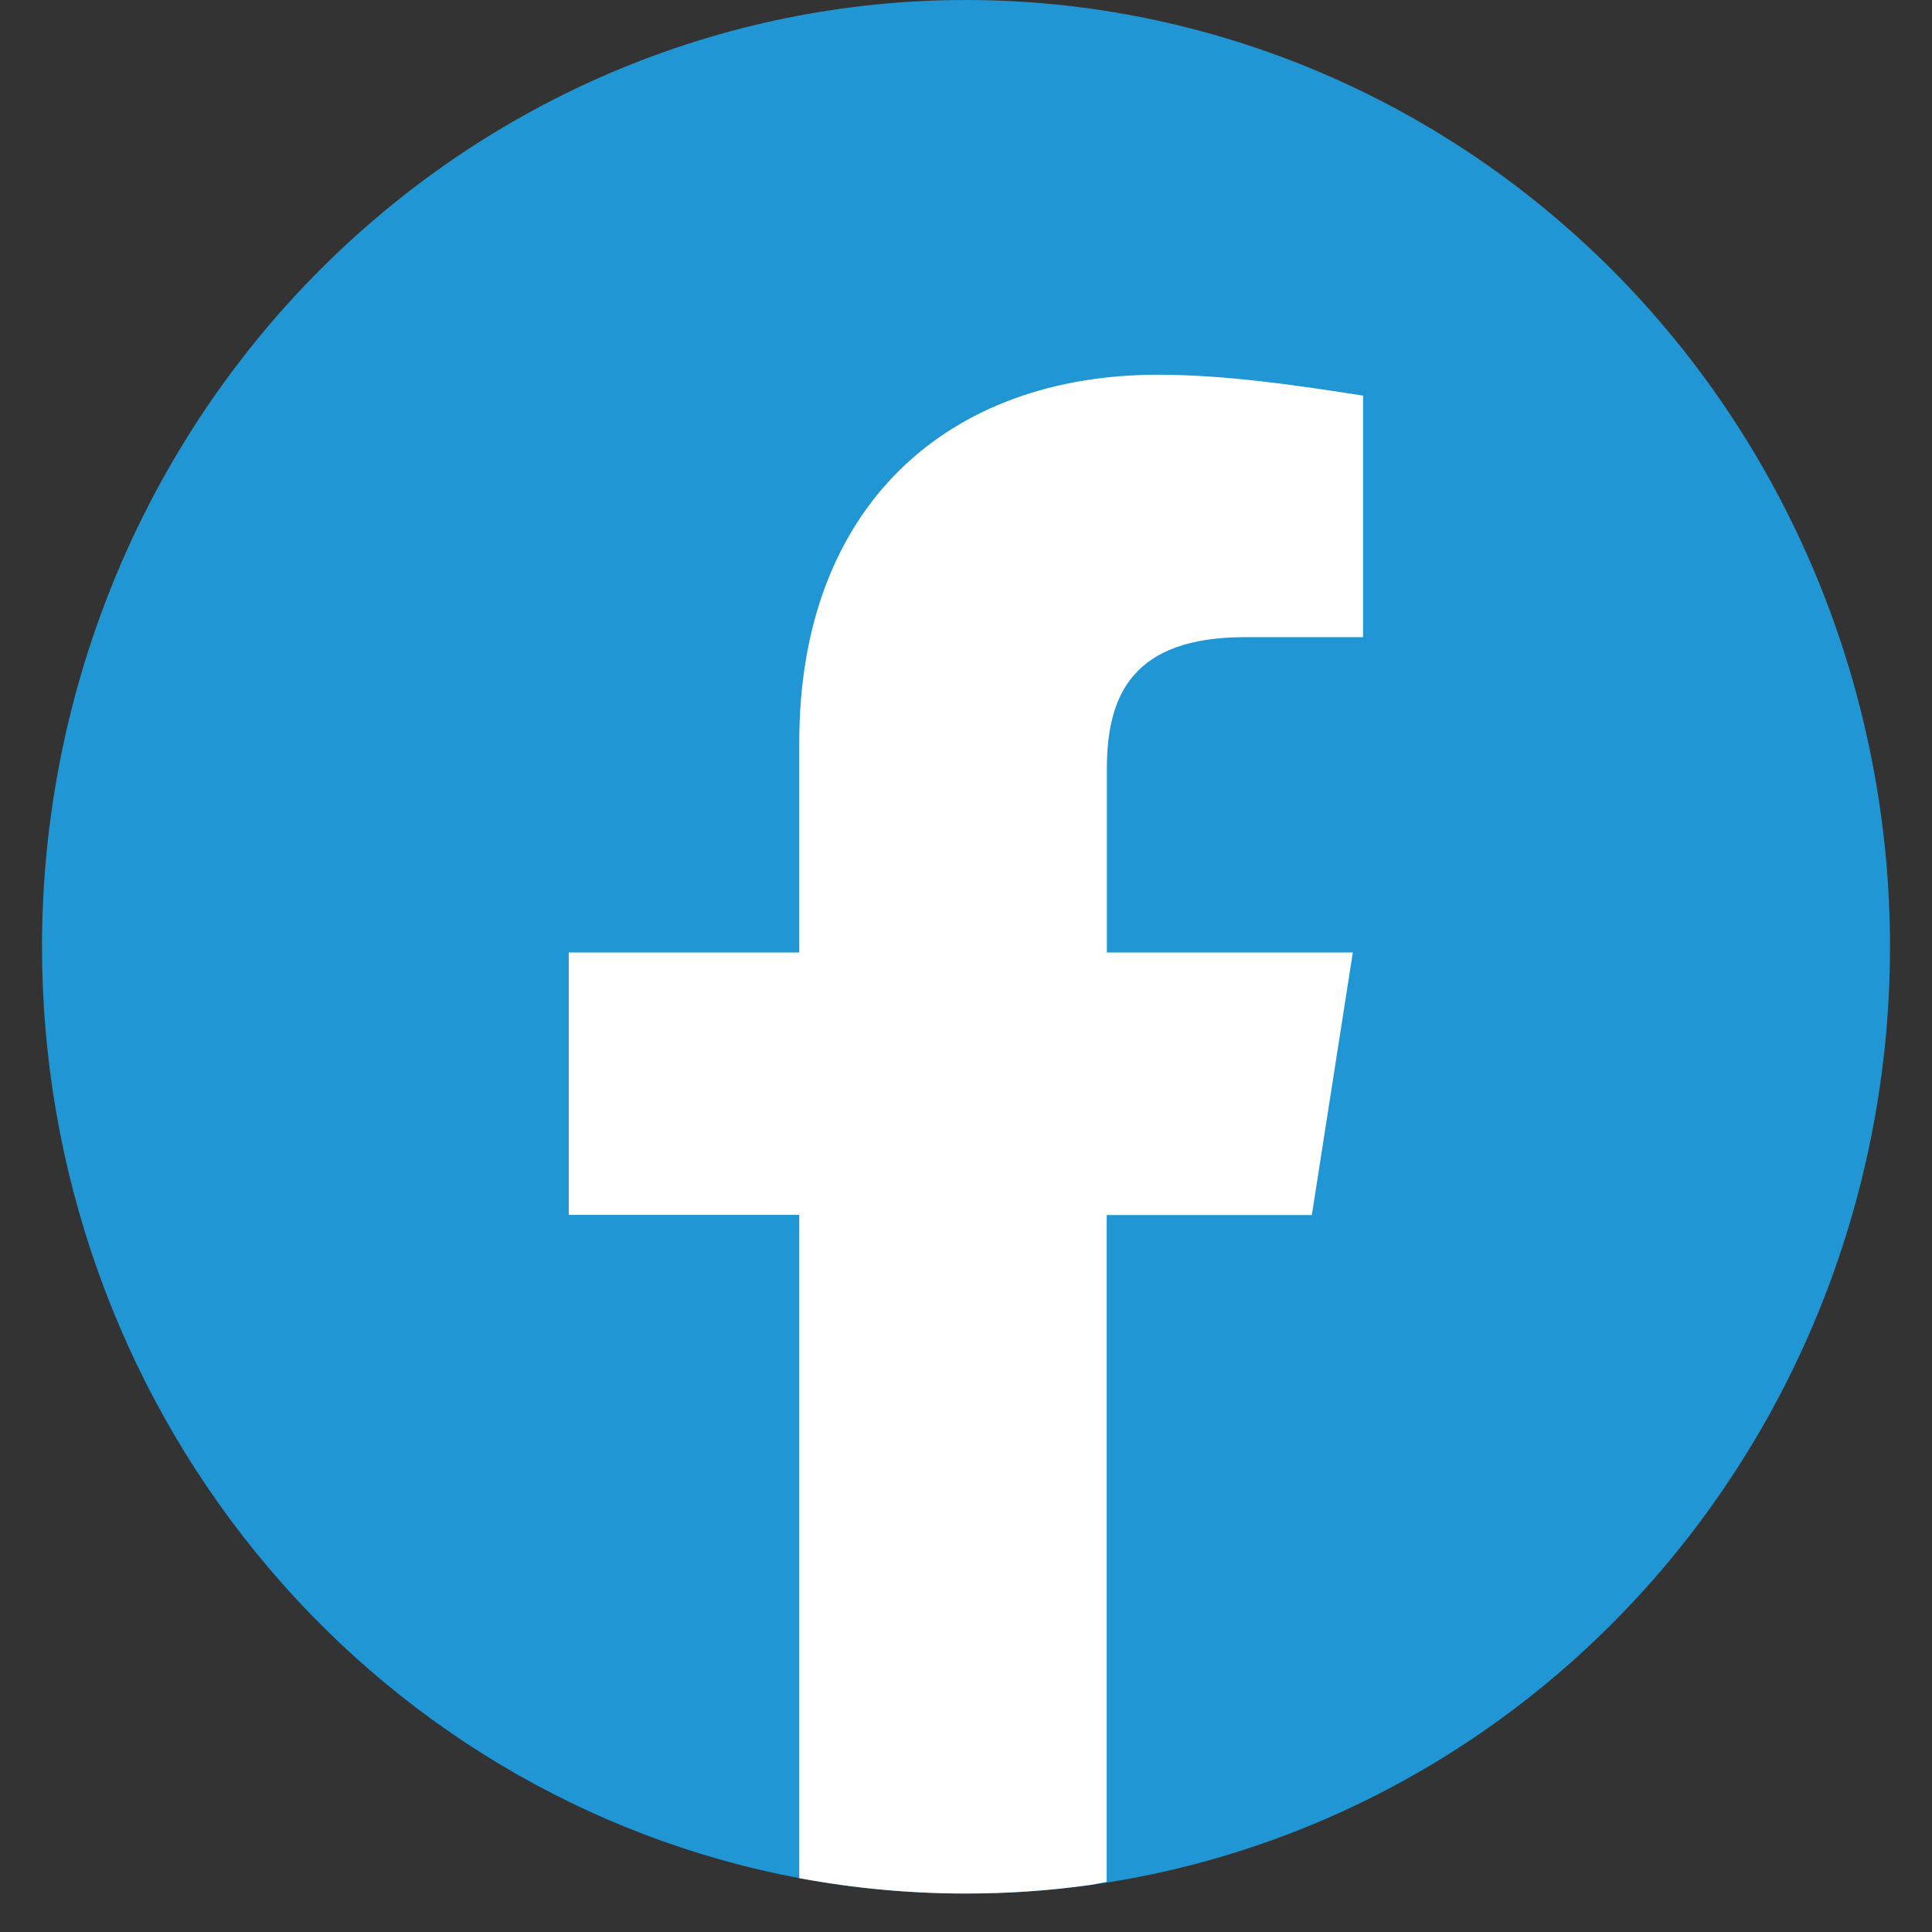 <svg width="23" height="23" viewBox="0 0 23 23" fill="none" xmlns="http://www.w3.org/2000/svg">
<rect x="0" y="0" width="23" height="23" fill="#333333" stroke="none"/>
<path d="M22.5 11.271C22.5 13.999 21.534 16.635 19.782 18.689C18.03 20.743 15.61 22.076 12.972 22.442C12.484 22.509 11.992 22.542 11.5 22.542C10.835 22.542 10.171 22.481 9.516 22.359C6.985 21.883 4.697 20.513 3.05 18.487C1.402 16.461 0.5 13.908 0.5 11.271C0.5 9.791 0.785 8.325 1.337 6.958C1.89 5.59 2.7 4.348 3.722 3.301C5.785 1.187 8.583 0 11.5 0C12.944 0 14.375 0.292 15.71 0.858C17.044 1.424 18.257 2.255 19.278 3.301C20.3 4.348 21.11 5.59 21.663 6.958C22.215 8.325 22.5 9.791 22.5 11.271Z" fill="#2097D4"/>
<path d="M13.177 9.151V11.339H16.105L15.617 14.465H13.175V22.403L13.117 22.414C13.068 22.424 13.02 22.433 12.971 22.441C12.483 22.509 11.991 22.542 11.499 22.542C10.834 22.542 10.169 22.481 9.515 22.359V14.463H6.771V11.339H9.515V8.837C9.515 6.024 11.285 4.461 13.786 4.461C14.58 4.461 15.433 4.585 16.227 4.71V7.585H14.823C13.482 7.585 13.177 8.276 13.177 9.151Z" fill="white"/>
</svg>
